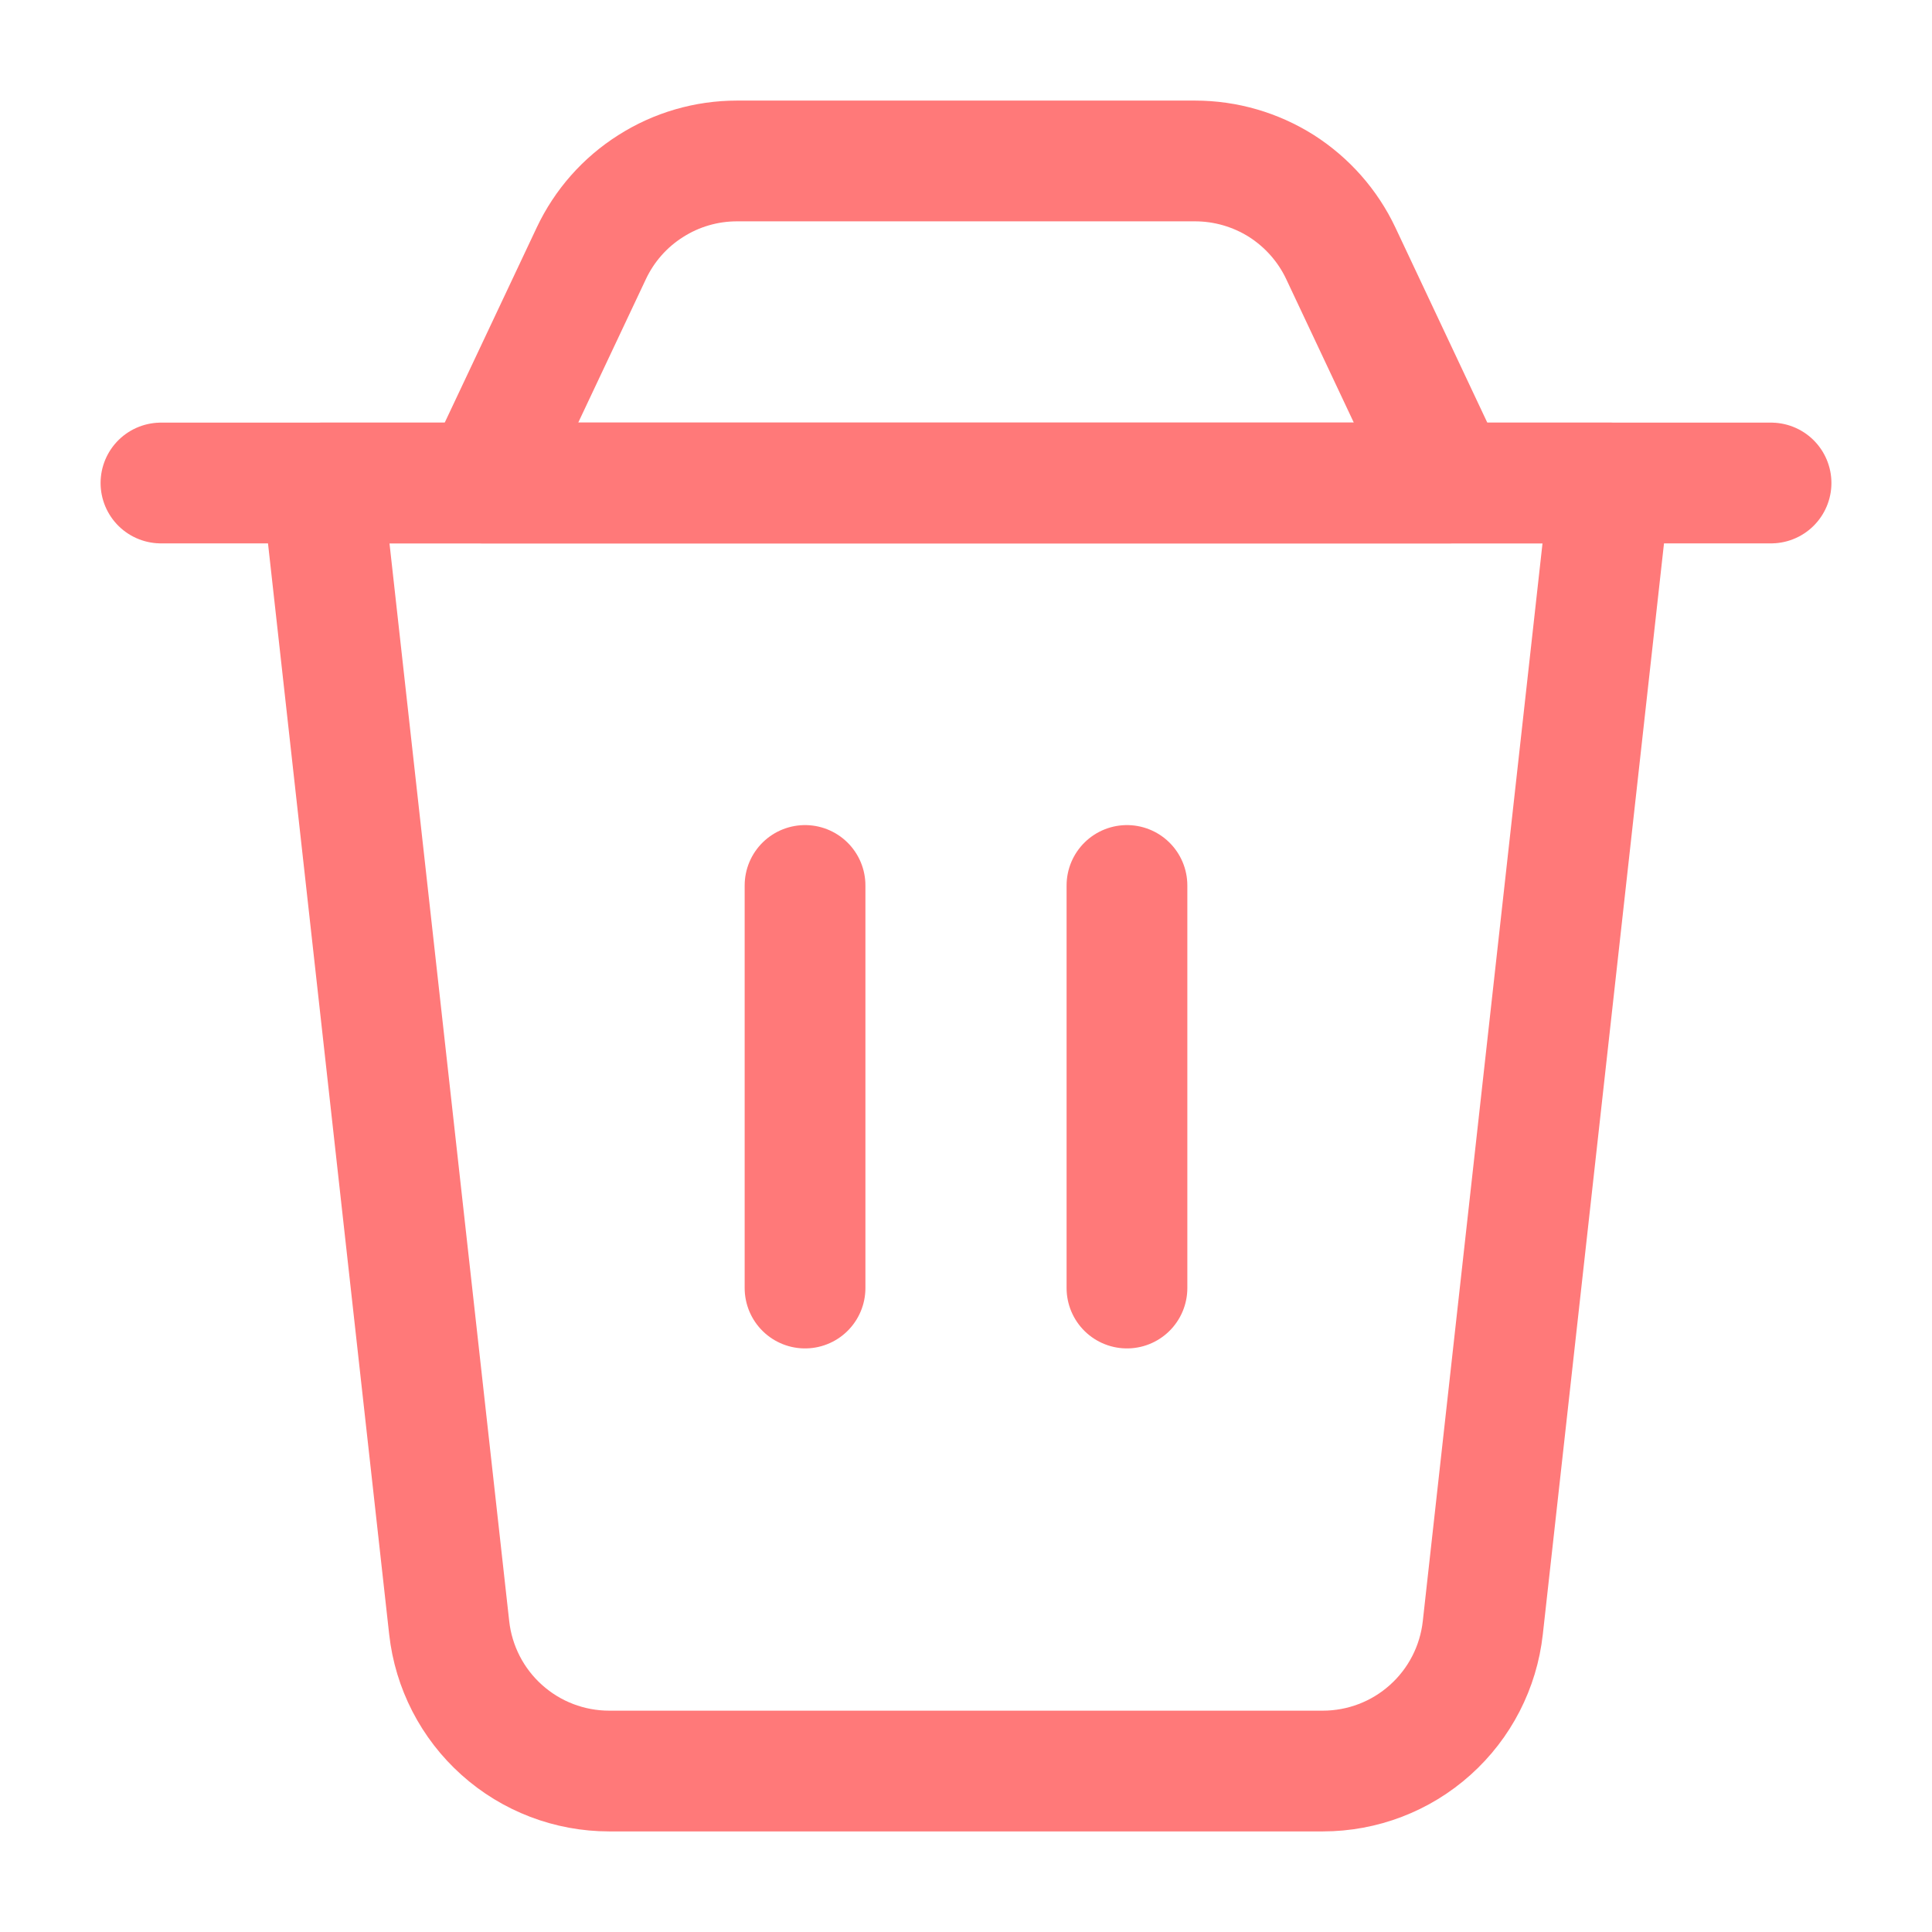 <svg width="16" height="16" viewBox="0 0 16 16" fill="none" xmlns="http://www.w3.org/2000/svg">
<g clip-path="url(#clip0_114_141)">
<path d="M2.667 4H13.333L12.28 13.48C12.244 13.806 12.089 14.108 11.844 14.327C11.6 14.546 11.283 14.667 10.955 14.667H5.045C4.717 14.667 4.4 14.546 4.156 14.327C3.911 14.108 3.756 13.806 3.72 13.48L2.667 4Z" stroke="#FF7979" stroke-linecap="round" stroke-linejoin="round"/>
<path d="M4.897 2.098C5.005 1.869 5.175 1.676 5.389 1.541C5.602 1.405 5.85 1.333 6.103 1.333H9.897C10.15 1.333 10.398 1.405 10.612 1.54C10.825 1.676 10.996 1.869 11.104 2.098L12 4H4L4.897 2.098Z" stroke="#FF7979" stroke-linecap="round" stroke-linejoin="round"/>
<path d="M1.333 4H14.667" stroke="#FF7979" stroke-linecap="round" stroke-linejoin="round"/>
<path d="M6.667 7.333V10.667" stroke="#FF7979" stroke-linecap="round" stroke-linejoin="round"/>
<path d="M9.333 7.333V10.667" stroke="#FF7979" stroke-linecap="round" stroke-linejoin="round"/>
</g>
<defs>
<clipPath id="clip0_114_141">
<rect width="16" height="16" fill="white"/>
</clipPath>
</defs>
</svg>
